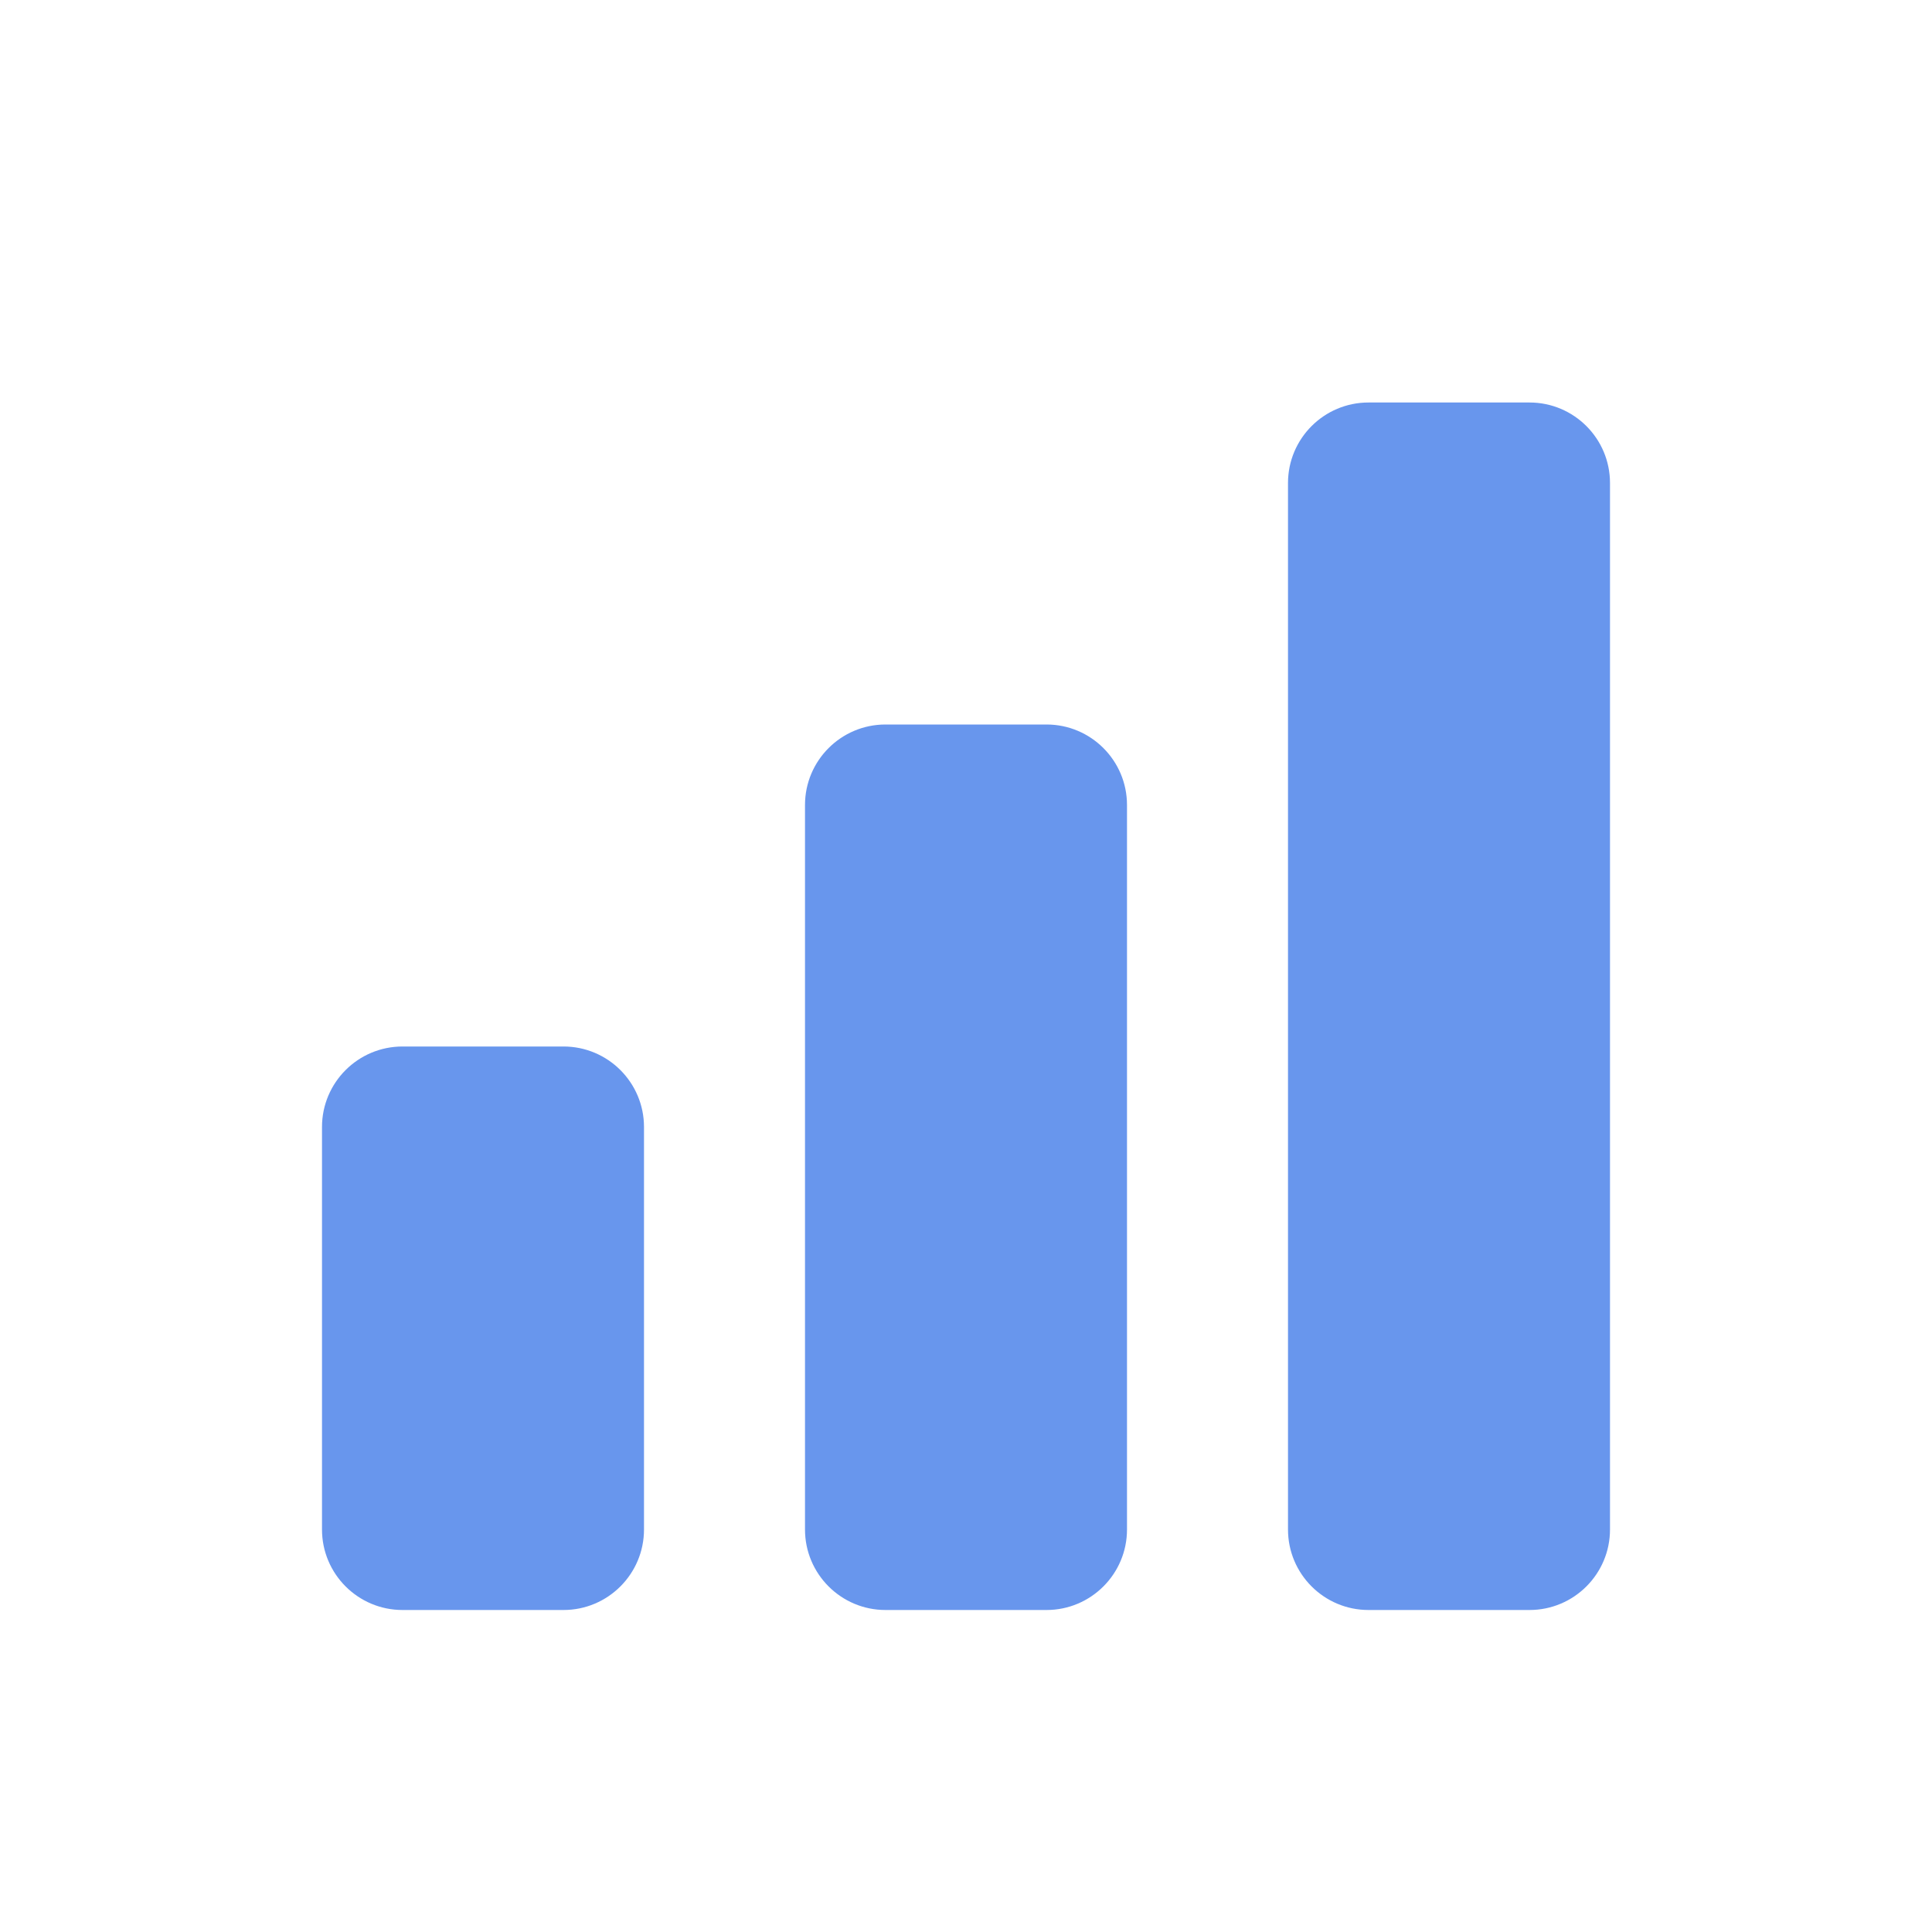 <?xml version="1.0" encoding="UTF-8"?>
<svg width="24px" height="24px" viewBox="0 0 24 24" version="1.1" xmlns="http://www.w3.org/2000/svg" xmlns:xlink="http://www.w3.org/1999/xlink">
    <!-- Generator: Sketch 46.2 (44496) - http://www.bohemiancoding.com/sketch -->
    <title>TileModeVizSelected</title>
    <desc>Created with Sketch.</desc>
    <defs></defs>
    <g stroke="none" stroke-width="1" fill="none" fill-rule="evenodd">
        <g transform="translate(-54, -140)">
            <g transform="translate(54, 140)">
                <rect x="0" y="0" width="24" height="24"></rect>
                <path d="M5,13 L7,13 L7,13 C7.552,13 8,13.448 8,14 L8,19 L8,19 C8,19.552 7.552,20 7,20 L5,20 L5,20 C4.448,20 4,19.552 4,19 L4,14 L4,14 C4,13.448 4.448,13 5,13 L5,13 Z M11,9 L13,9 L13,9 C13.552,9 14,9.448 14,10 L14,19 C14,19.552 13.552,20 13,20 L11,20 L11,20 C10.448,20 10,19.552 10,19 L10,10 L10,10 C10,9.448 10.448,9 11,9 L11,9 Z M17,5 L19,5 L19,5 C19.552,5 20,5.448 20,6 L20,19 L20,19 C20,19.552 19.552,20 19,20 L17,20 C16.448,20 16,19.552 16,19 L16,6 L16,6 C16,5.448 16.448,5 17,5 L17,5 Z" fill="#6896ED"></path>
            </g>
        </g>
    </g>
</svg>